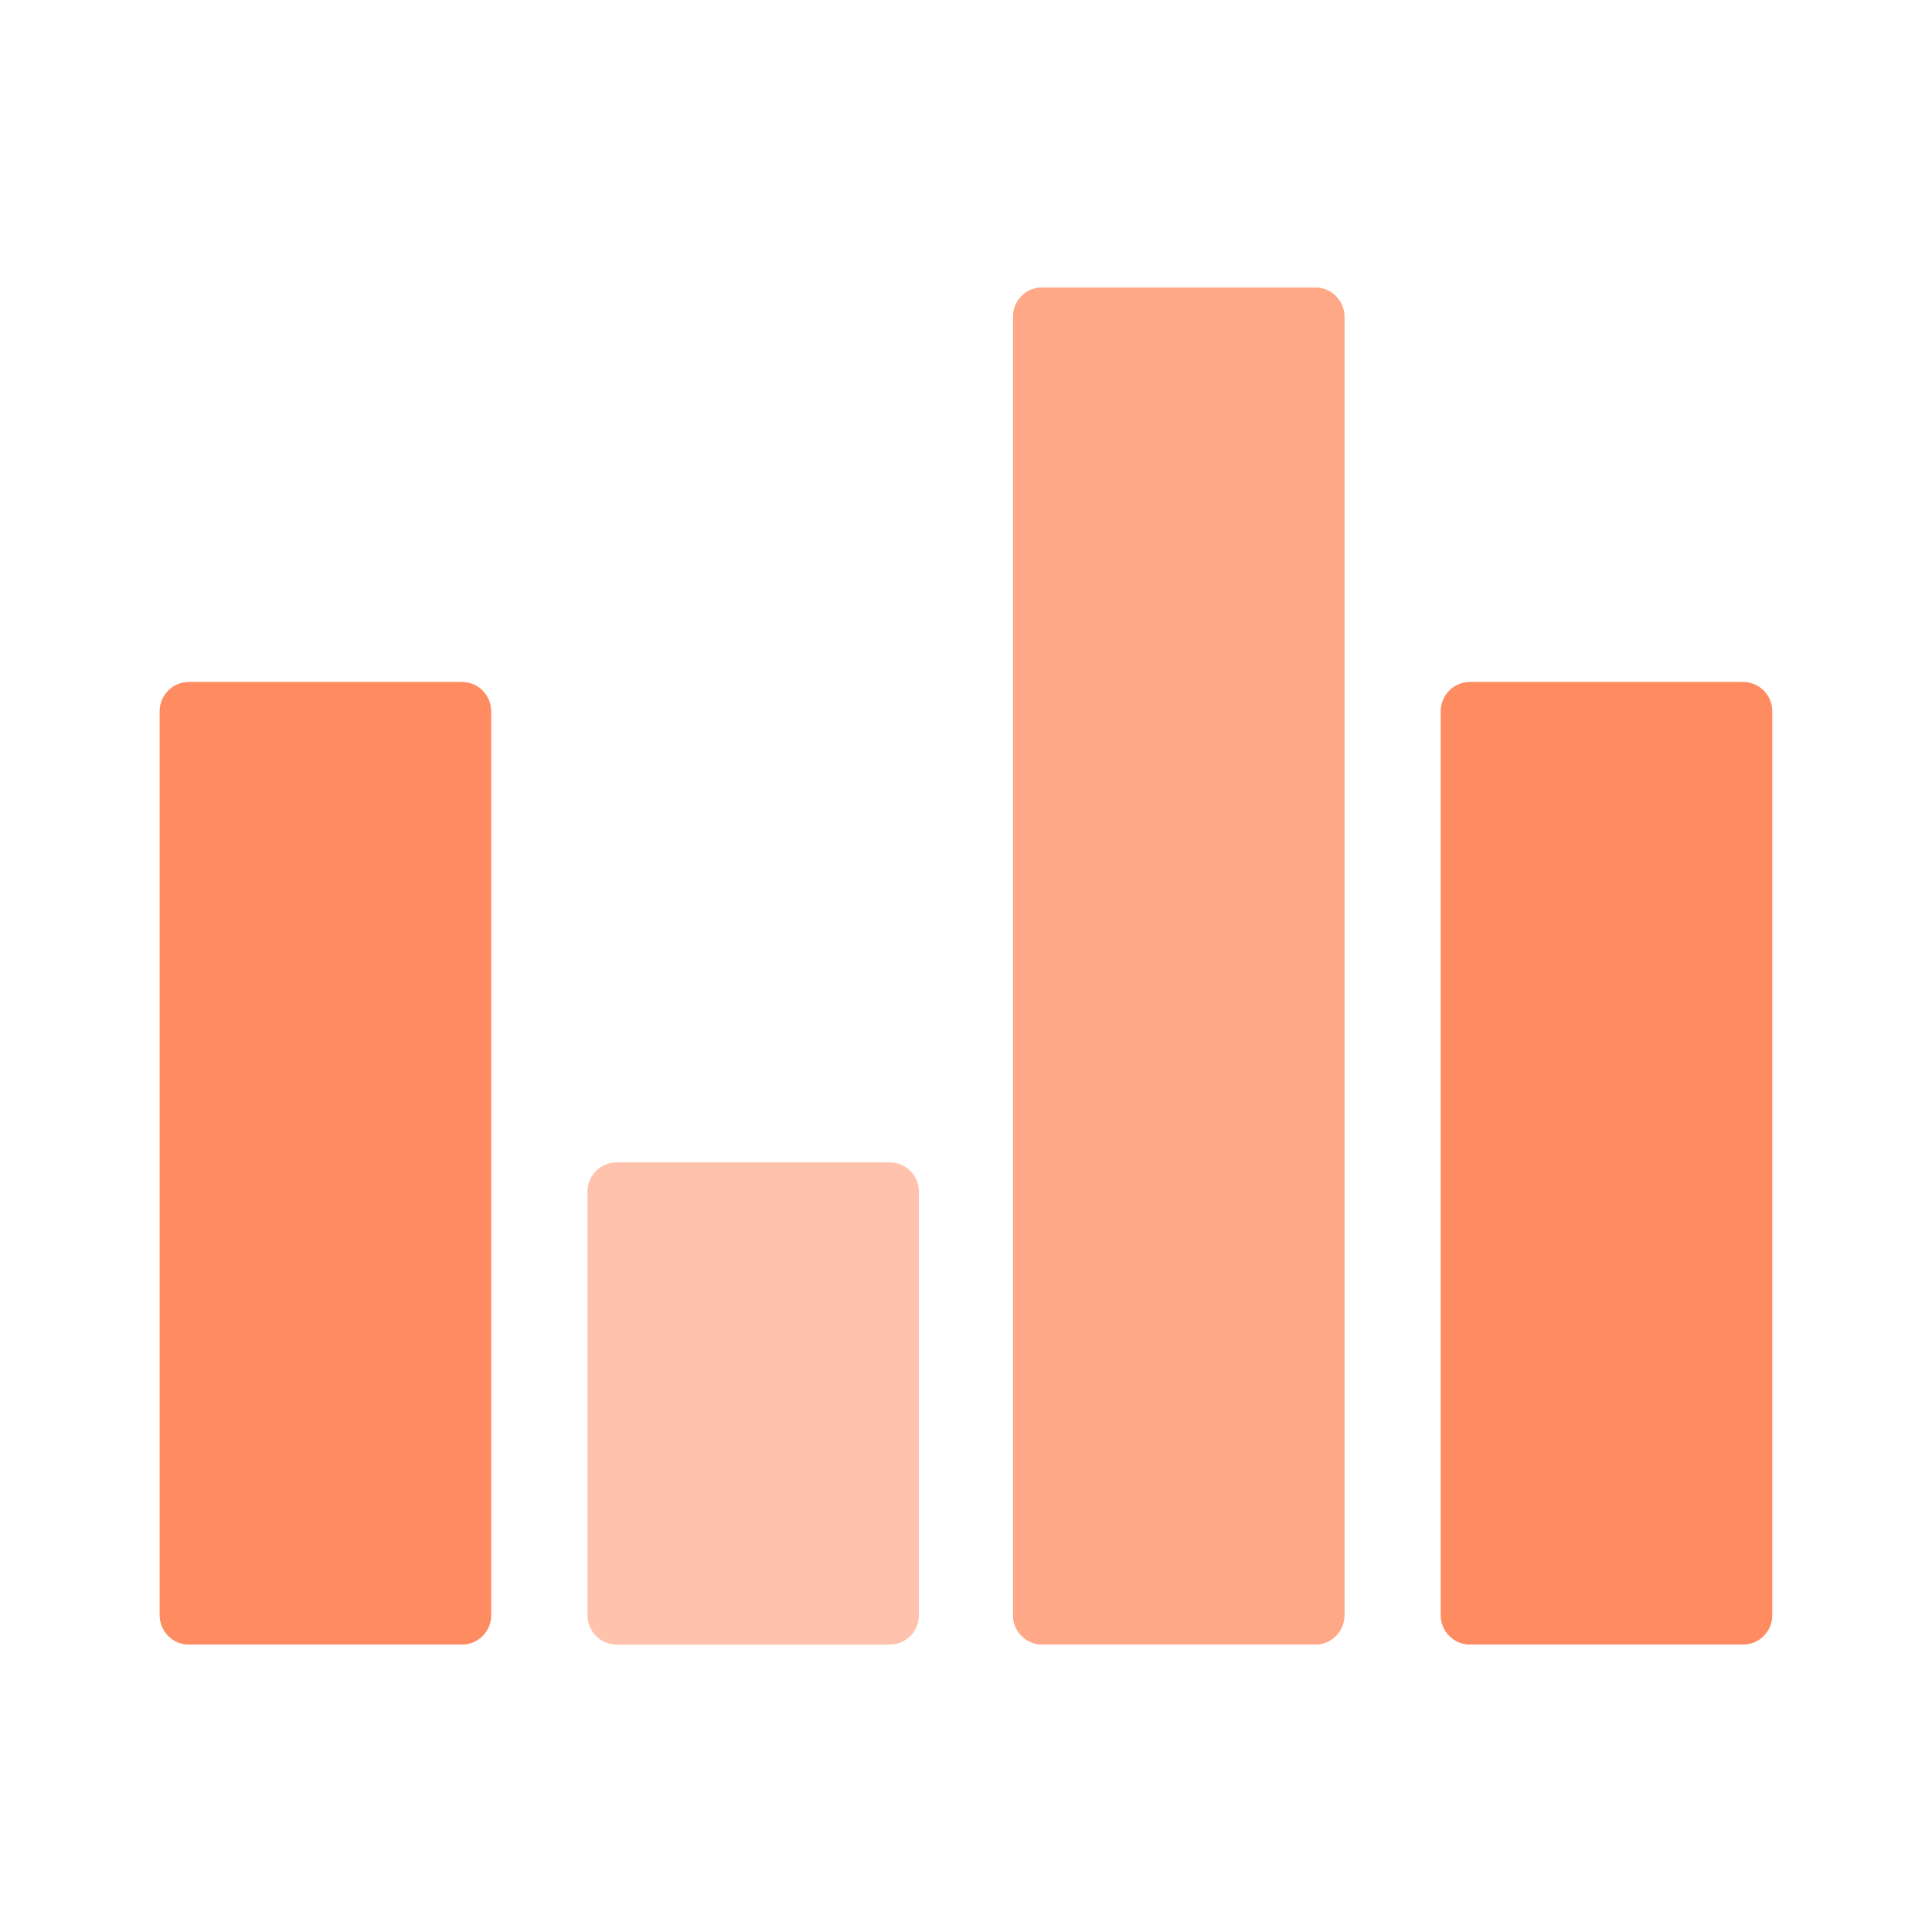 <svg width="24" height="24" viewBox="0 0 24 24" fill="none" xmlns="http://www.w3.org/2000/svg">
<path d="M11.052 14.439H7.661C7.46 14.439 7.298 14.602 7.298 14.802V20.067C7.298 20.267 7.46 20.43 7.661 20.43H11.052C11.252 20.43 11.415 20.267 11.415 20.067V14.802C11.415 14.601 11.252 14.439 11.052 14.439ZM16.338 3.571H12.948C12.747 3.571 12.585 3.733 12.585 3.934V20.066C12.585 20.267 12.747 20.429 12.948 20.429H16.338C16.539 20.429 16.701 20.267 16.701 20.066V3.934C16.701 3.733 16.539 3.571 16.338 3.571ZM21.652 8.472H18.261C18.061 8.472 17.898 8.634 17.898 8.835V20.066C17.898 20.267 18.061 20.429 18.261 20.429H21.651C21.852 20.429 22.015 20.267 22.015 20.066V8.835C22.015 8.635 21.852 8.472 21.652 8.472ZM5.738 8.472H2.347C2.147 8.472 1.984 8.634 1.984 8.835V20.066C1.984 20.267 2.147 20.429 2.347 20.429H5.738C5.939 20.429 6.101 20.267 6.101 20.066V8.835C6.101 8.635 5.939 8.472 5.738 8.472Z" fill="#FFC3AD"/>
<path d="M18.262 8.472H21.652C21.852 8.472 22.015 8.634 22.015 8.835V20.066C22.015 20.267 21.852 20.429 21.652 20.429H18.262C18.061 20.429 17.898 20.267 17.898 20.066V8.835C17.898 8.634 18.061 8.472 18.262 8.472Z" fill="#FF8B61"/>
<path d="M12.947 3.571H16.338C16.538 3.571 16.701 3.733 16.701 3.934V20.066C16.701 20.267 16.538 20.429 16.338 20.429H12.947C12.746 20.429 12.584 20.267 12.584 20.066V3.934C12.584 3.733 12.746 3.571 12.947 3.571Z" fill="#FFA888"/>
<path d="M2.347 8.472H5.738C5.939 8.472 6.101 8.634 6.101 8.835V20.066C6.101 20.267 5.939 20.429 5.738 20.429H2.347C2.147 20.429 1.984 20.267 1.984 20.066V8.835C1.984 8.634 2.147 8.472 2.347 8.472Z" fill="#FF8B61"/>
</svg>
